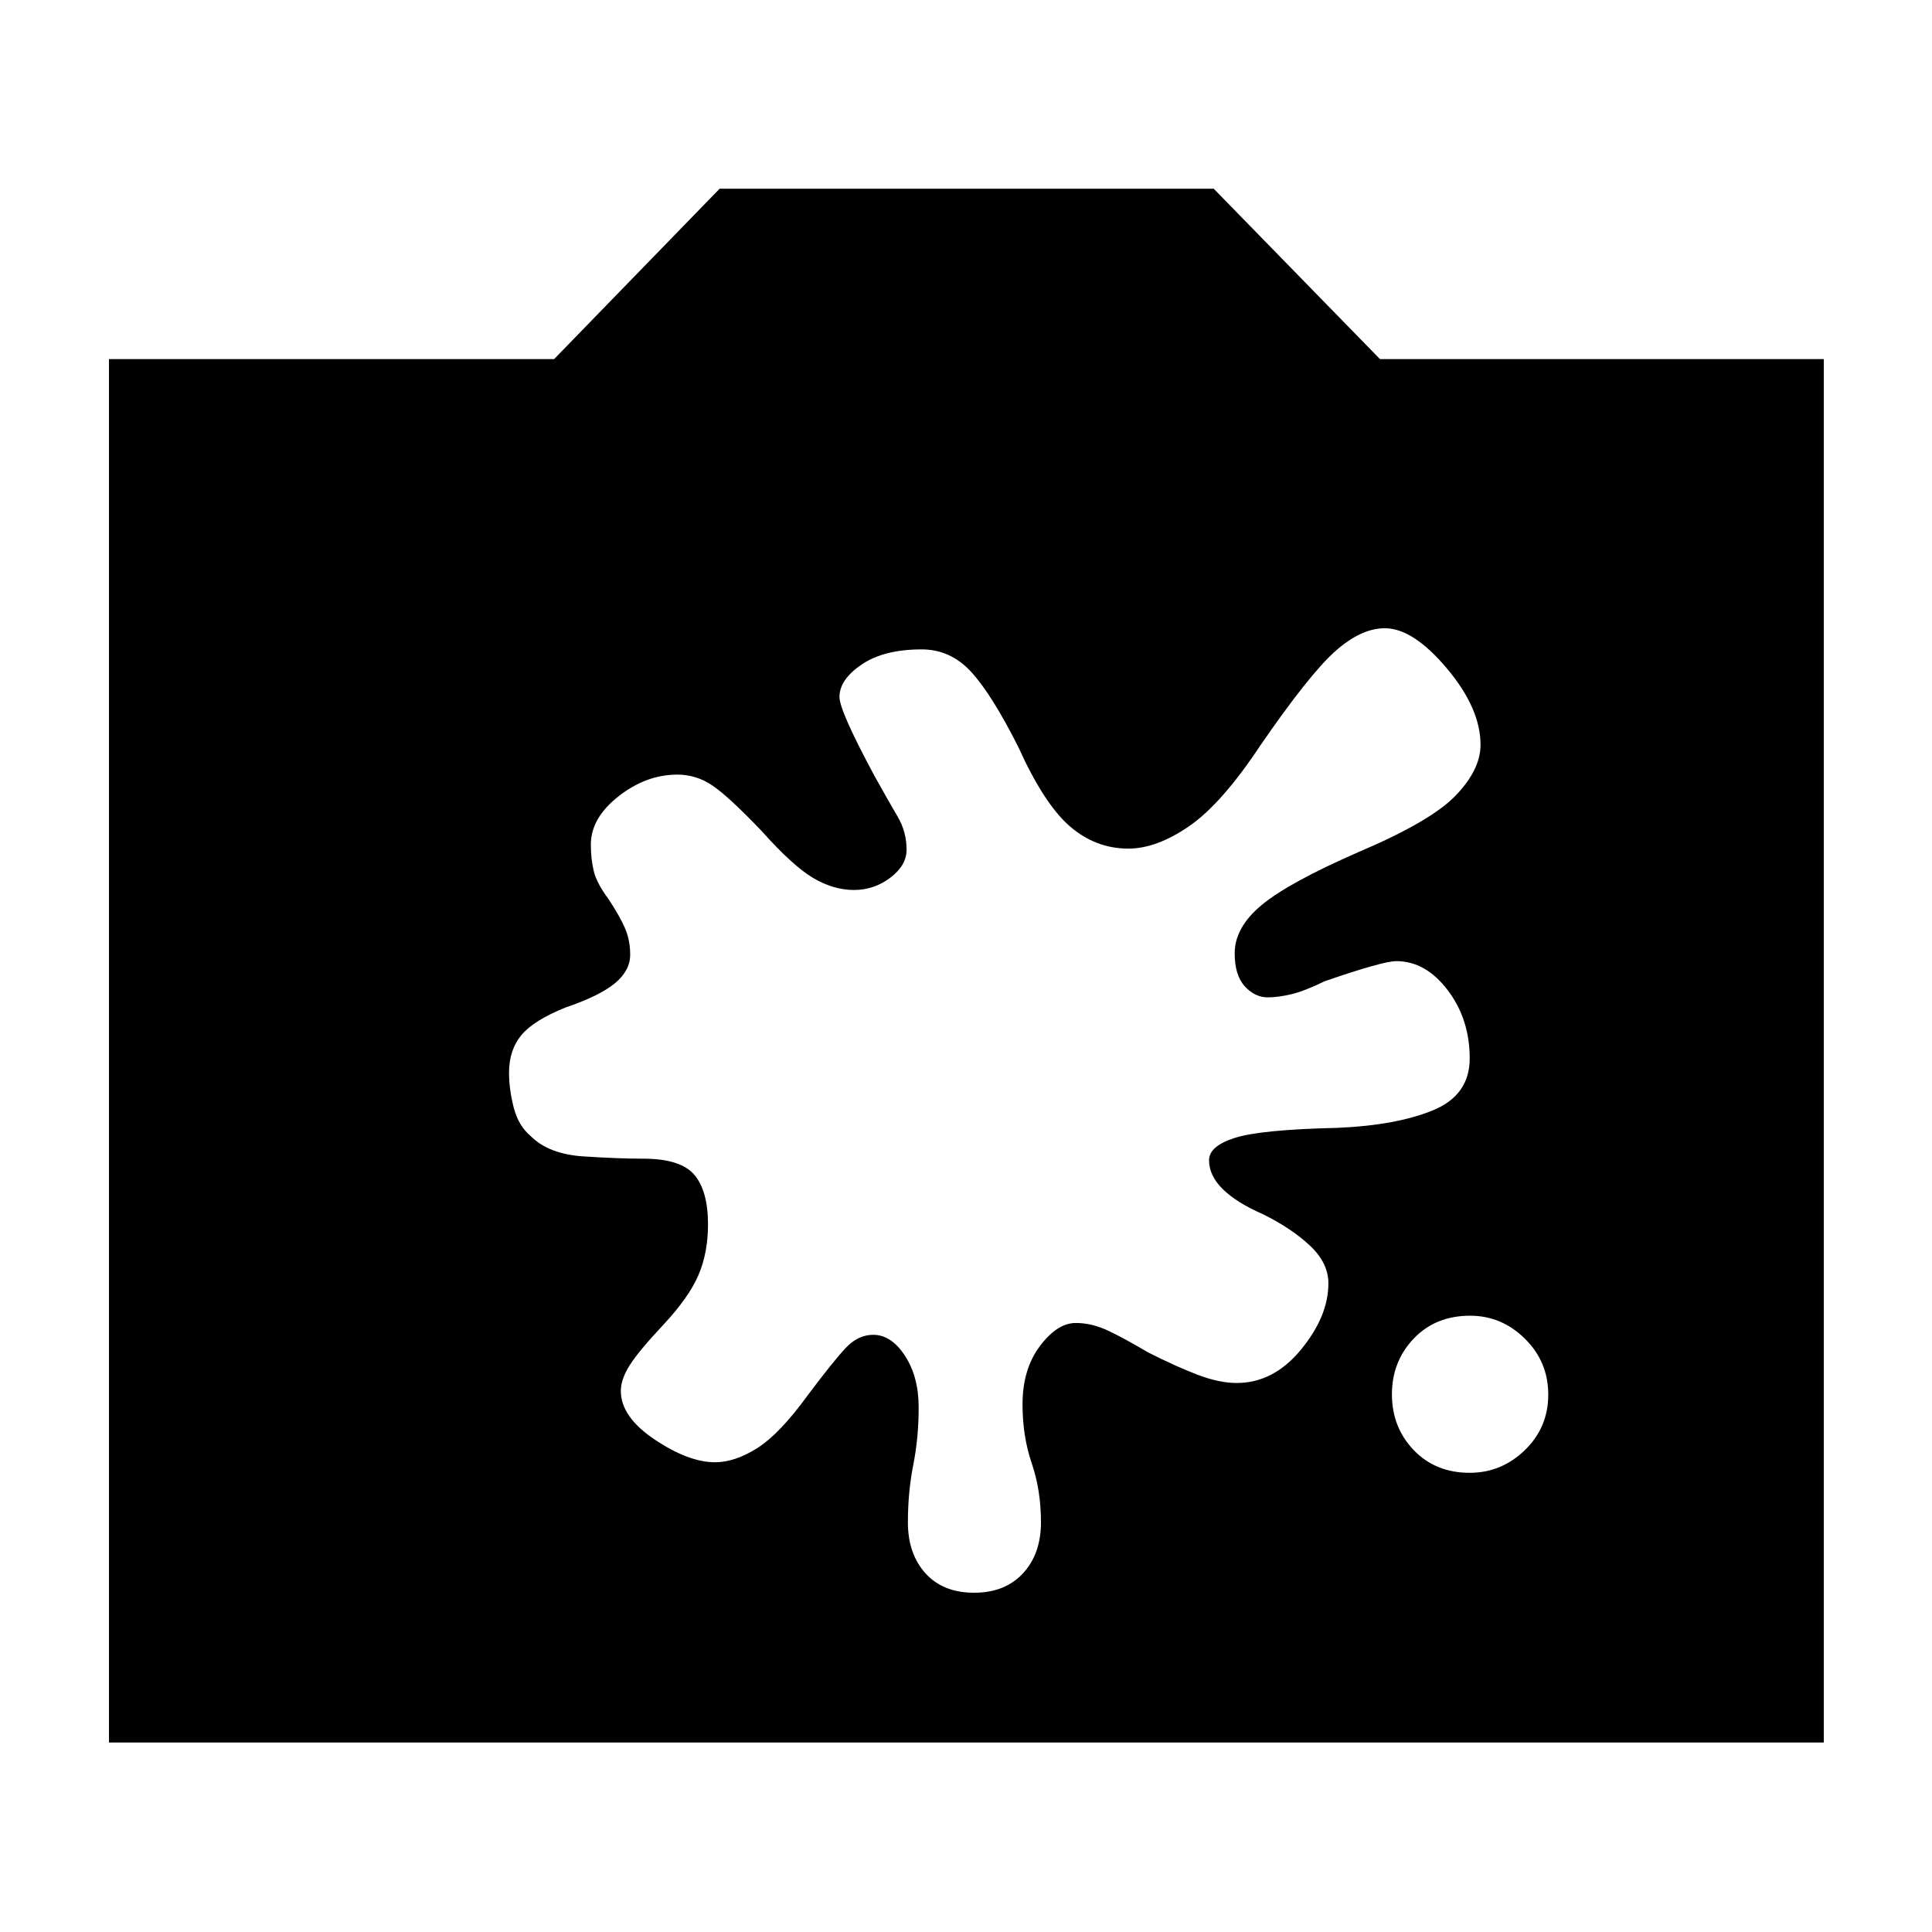 <svg xmlns="http://www.w3.org/2000/svg" height="40" viewBox="0 -960 960 960" width="40"><path d="M54.15-94.15v-687.41h221.18l82.25-84.67h245.51l82.62 84.67h220.52v687.41H54.15Zm676.14-134.02q15.77 0 27.4-11.27 11.63-11.26 11.63-27.57 0-16.37-11.6-27.8-11.59-11.42-27.24-11.42-17.19 0-28.02 11.38-10.82 11.38-10.82 27.68 0 16.4 10.82 27.7 10.83 11.3 27.83 11.3Zm-296.38-68.57q9 0 15.79 10.45 6.78 10.45 6.78 25.55 0 15.14-2.68 28.63-2.67 13.49-2.67 28.53 0 15.67 8.72 25.33 8.72 9.67 24.15 9.67 15.43 0 24.34-9.67 8.91-9.66 8.91-25.33 0-15.92-4.58-29.3-4.58-13.39-4.58-29.31 0-17.47 8.63-28.95t17.83-11.48q8.07 0 16.34 3.95t19.53 10.63q13.72 6.97 24.54 11.1 10.82 4.14 19.52 4.14 18.32 0 31.95-16.56 13.64-16.57 13.64-32.96 0-10.14-9.17-18.75-9.18-8.6-23.44-15.64-13.14-5.75-19.92-12.47-6.77-6.71-6.77-14.3 0-7.06 12.9-11.14 12.9-4.09 50.87-4.96 29.42-1.25 47.58-8.76 18.17-7.51 18.17-25.75 0-19.5-10.95-33.92-10.95-14.41-25.51-14.41-6.64 0-35.64 10-10.25 5-16.75 6.5t-11.45 1.5q-6.48 0-11.48-5.5t-5-16.4q0-12.85 13.4-23.98 13.39-11.12 47.96-26.24 36.09-15.31 48.44-28.16 12.36-12.85 12.36-25.21 0-18.12-16.77-38.02-16.77-19.9-30.77-19.9-11.93 0-24.83 11.58-12.89 11.58-37.18 46.86-19.15 28.87-35.3 39.96-16.15 11.1-30.15 11.1-16.26 0-29.08-11.1-12.82-11.09-25.69-39.58-13.15-26.08-23.39-37.19-10.24-11.12-24.51-11.12-18.77 0-29.82 7.5t-11.05 16.14q0 6.87 17.35 39.14 7.06 12.67 11.53 20.27t4.47 16.5q0 7.77-8.08 13.89-8.08 6.11-18.04 6.11-10.24 0-20.36-6t-25.75-23.53q-16.27-17-24.28-22.4-8.01-5.4-17.35-5.4-15.56 0-29.29 10.8-13.74 10.8-13.74 23.98 0 7.09 1.44 13.11 1.43 6.02 7.43 14.08 5.44 8.25 8.06 14.25t2.62 13.2q0 8-7.61 14.28-7.62 6.28-24.49 12.01-15.87 6.38-21.98 13.75-6.12 7.38-6.12 18.68 0 8.15 2.32 17.26 2.32 9.12 8.55 14.31 8.93 8.9 26.23 10.01 17.31 1.12 29.55 1.12 18.65 0 25.44 8.03 6.78 8.03 6.78 24.65 0 14.06-4.74 25.13-4.74 11.07-17.26 24.51-12.43 13.24-16.88 20.28-4.44 7.03-4.44 12.81 0 12.89 16.86 24.17 16.85 11.27 29.95 11.27 9.87 0 20.99-7.04t25.03-26.19q13.06-17.43 19.11-23.77 6.05-6.33 13.48-6.33Z"/></svg>